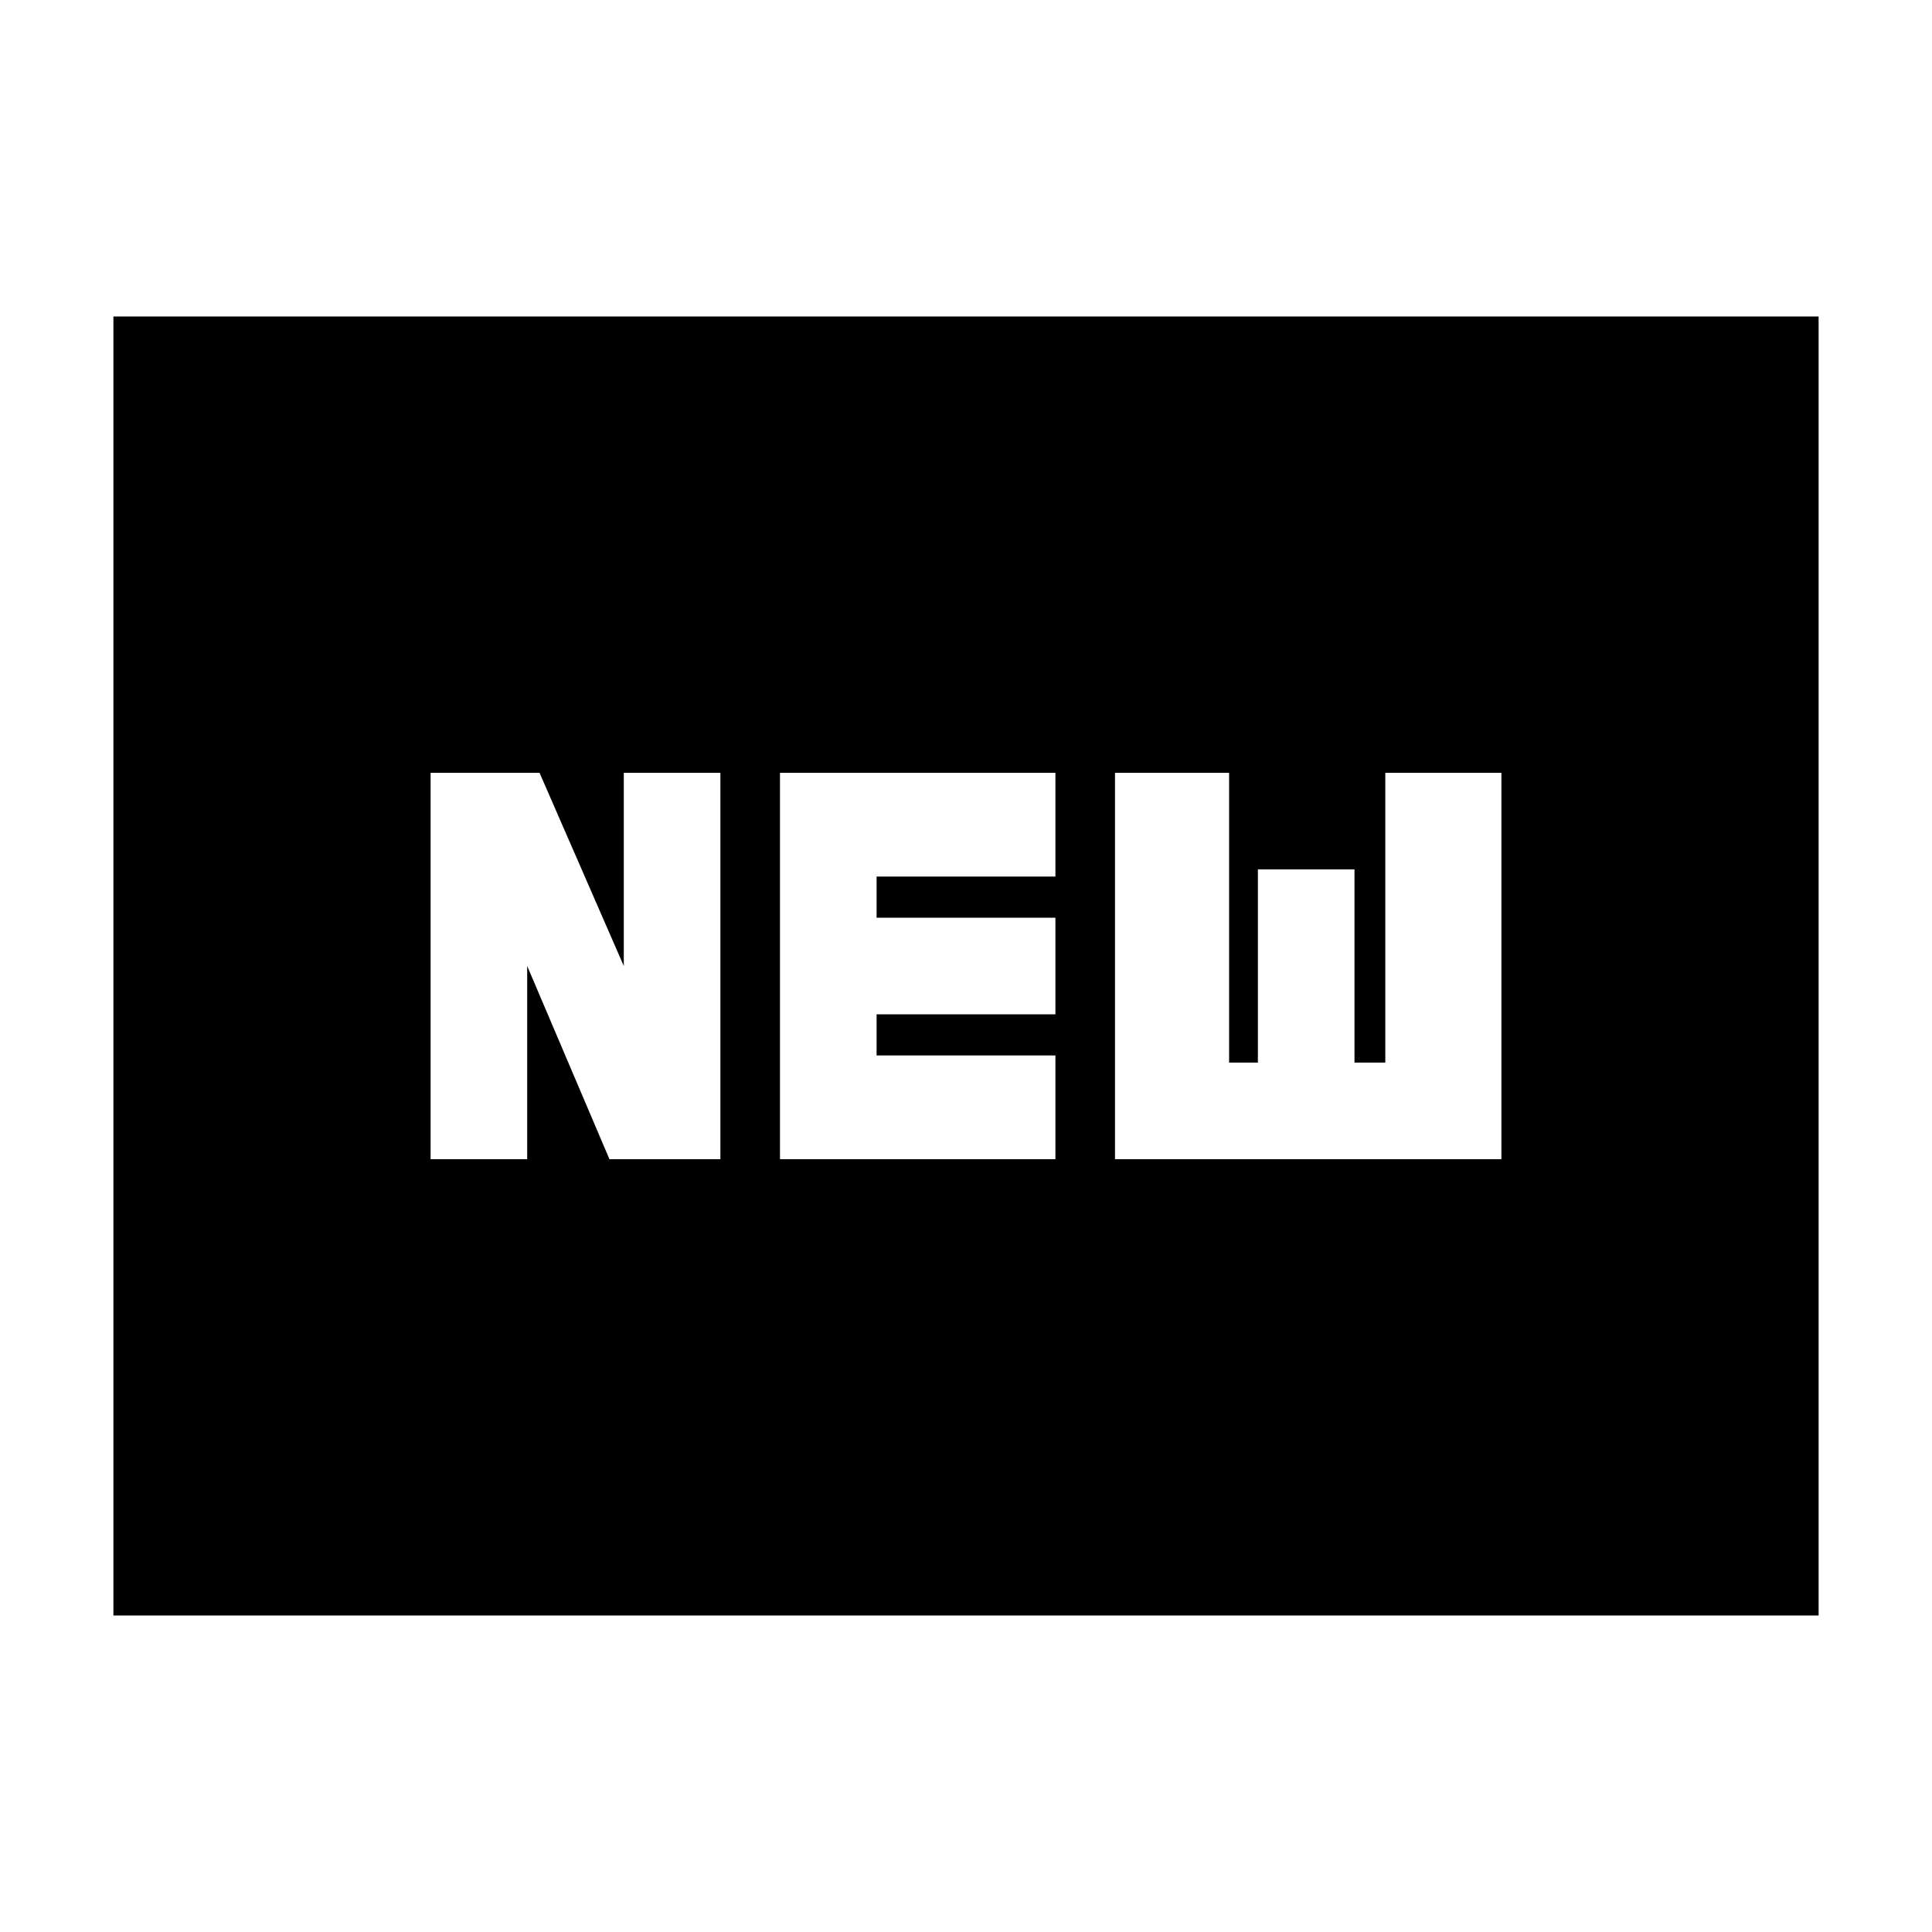 <svg xmlns="http://www.w3.org/2000/svg" height="20" viewBox="0 -960 960 960" width="20"><path d="M56.35-157.26v-645.48h847.3v645.48H56.35ZM213.96-384h48v-96l40.87 96h55.13v-192h-48v96l-41.87-96h-54.13v192Zm173.61 0h136.86v-51.57h-88.86V-456h88.86v-48h-88.86v-20.43h88.86V-576H387.57v192Zm166.47 0h192v-192h-57.69v144h-15.31v-96h-48v96h-14.3v-144h-56.7v192Z"/></svg>